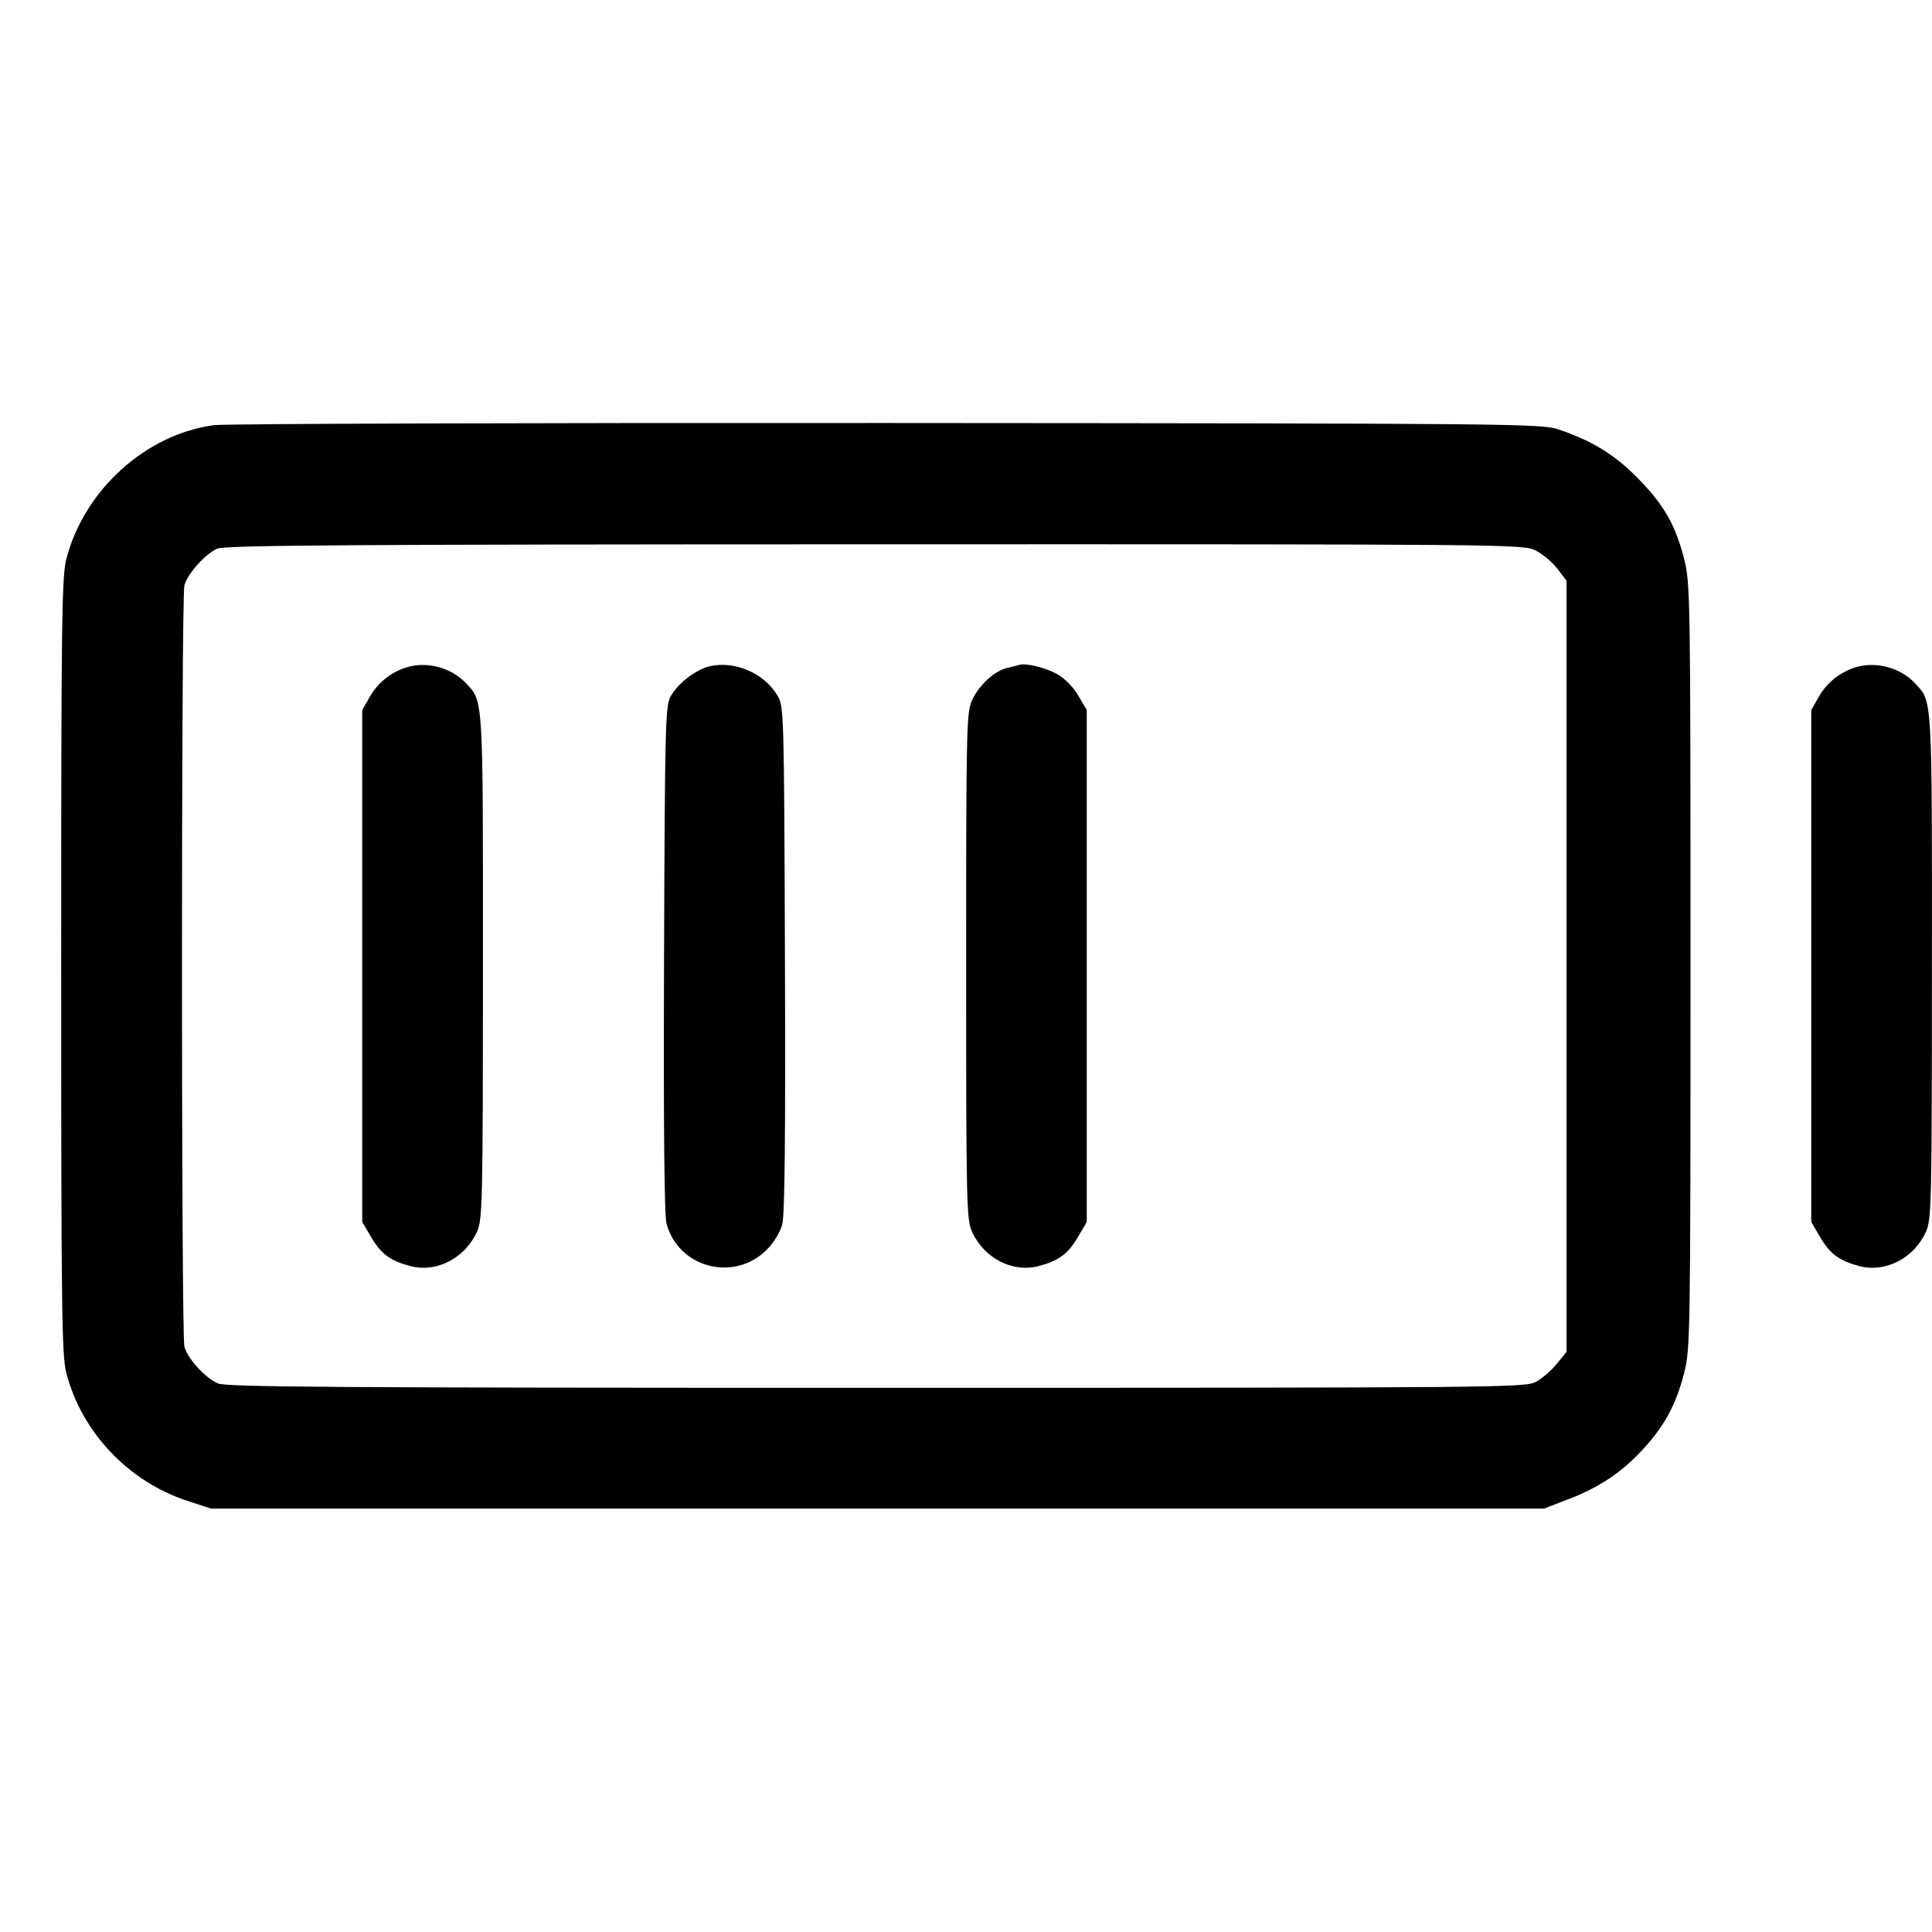 <svg fill="currentColor" viewBox="0 0 256 256" xmlns="http://www.w3.org/2000/svg"><path d="M28.373 56.333 C 19.313 57.536,11.143 64.941,8.783 74.088 C 8.184 76.410,8.107 82.571,8.107 128.000 C 8.107 173.429,8.184 179.590,8.783 181.912 C 10.808 189.761,16.999 196.307,24.820 198.869 L 27.947 199.893 116.267 199.893 L 204.587 199.893 207.787 198.666 C 211.907 197.086,214.867 195.110,217.687 192.056 C 220.551 188.954,222.089 186.109,223.156 181.937 C 223.974 178.740,224.000 177.054,224.000 128.000 C 224.000 78.946,223.974 77.260,223.156 74.063 C 221.991 69.507,220.466 66.858,216.967 63.313 C 213.901 60.206,210.983 58.417,206.507 56.901 C 204.250 56.137,200.821 56.104,117.547 56.050 C 69.909 56.019,29.781 56.146,28.373 56.333 M203.512 72.956 C 204.428 73.423,205.716 74.512,206.375 75.376 L 207.573 76.947 207.573 128.034 L 207.573 179.121 206.283 180.715 C 205.573 181.593,204.328 182.666,203.516 183.102 C 202.092 183.865,198.992 183.893,116.153 183.893 C 44.983 183.893,30.030 183.795,28.886 183.317 C 27.230 182.625,24.884 180.059,24.433 178.446 C 24.007 176.923,24.007 79.077,24.433 77.554 C 24.871 75.990,27.203 73.394,28.792 72.701 C 29.842 72.244,45.949 72.137,115.964 72.123 C 200.889 72.107,201.866 72.116,203.512 72.956 M54.339 88.301 C 52.141 88.824,50.167 90.296,49.050 92.246 L 48.000 94.080 48.000 128.000 L 48.000 161.920 49.156 163.886 C 50.490 166.156,51.678 167.042,54.342 167.755 C 57.811 168.682,61.597 166.743,63.198 163.218 C 63.936 161.592,63.982 159.575,63.991 128.093 C 64.001 91.969,64.063 93.014,61.740 90.525 C 59.938 88.596,56.919 87.689,54.339 88.301 M93.979 88.299 C 92.155 88.745,89.781 90.592,88.853 92.289 C 88.163 93.550,88.098 96.188,87.990 127.064 C 87.912 149.418,88.021 161.024,88.321 162.138 C 89.902 168.008,97.266 169.927,101.597 165.597 C 102.511 164.683,103.372 163.279,103.649 162.248 C 103.987 160.992,104.093 150.719,104.010 127.064 C 103.895 94.269,103.877 93.626,103.020 92.166 C 101.268 89.184,97.303 87.488,93.979 88.299 M135.040 88.104 C 134.805 88.182,134.100 88.358,133.473 88.496 C 131.816 88.860,129.703 90.799,128.802 92.782 C 128.063 94.408,128.019 96.416,128.019 128.000 C 128.019 159.584,128.063 161.592,128.802 163.218 C 130.403 166.743,134.189 168.682,137.658 167.755 C 140.322 167.042,141.510 166.156,142.844 163.886 L 144.000 161.920 144.000 128.000 L 144.000 94.080 142.869 92.155 C 142.203 91.024,141.061 89.859,140.095 89.328 C 138.496 88.448,135.899 87.819,135.040 88.104 M246.339 88.301 C 244.141 88.824,242.167 90.296,241.050 92.246 L 240.000 94.080 240.000 128.000 L 240.000 161.920 241.156 163.886 C 242.490 166.156,243.678 167.042,246.342 167.755 C 249.811 168.682,253.597 166.743,255.198 163.218 C 255.936 161.592,255.982 159.575,255.991 128.093 C 256.001 91.969,256.063 93.014,253.740 90.525 C 251.938 88.596,248.919 87.689,246.339 88.301 " stroke="none" fill-rule="evenodd"></path></svg>